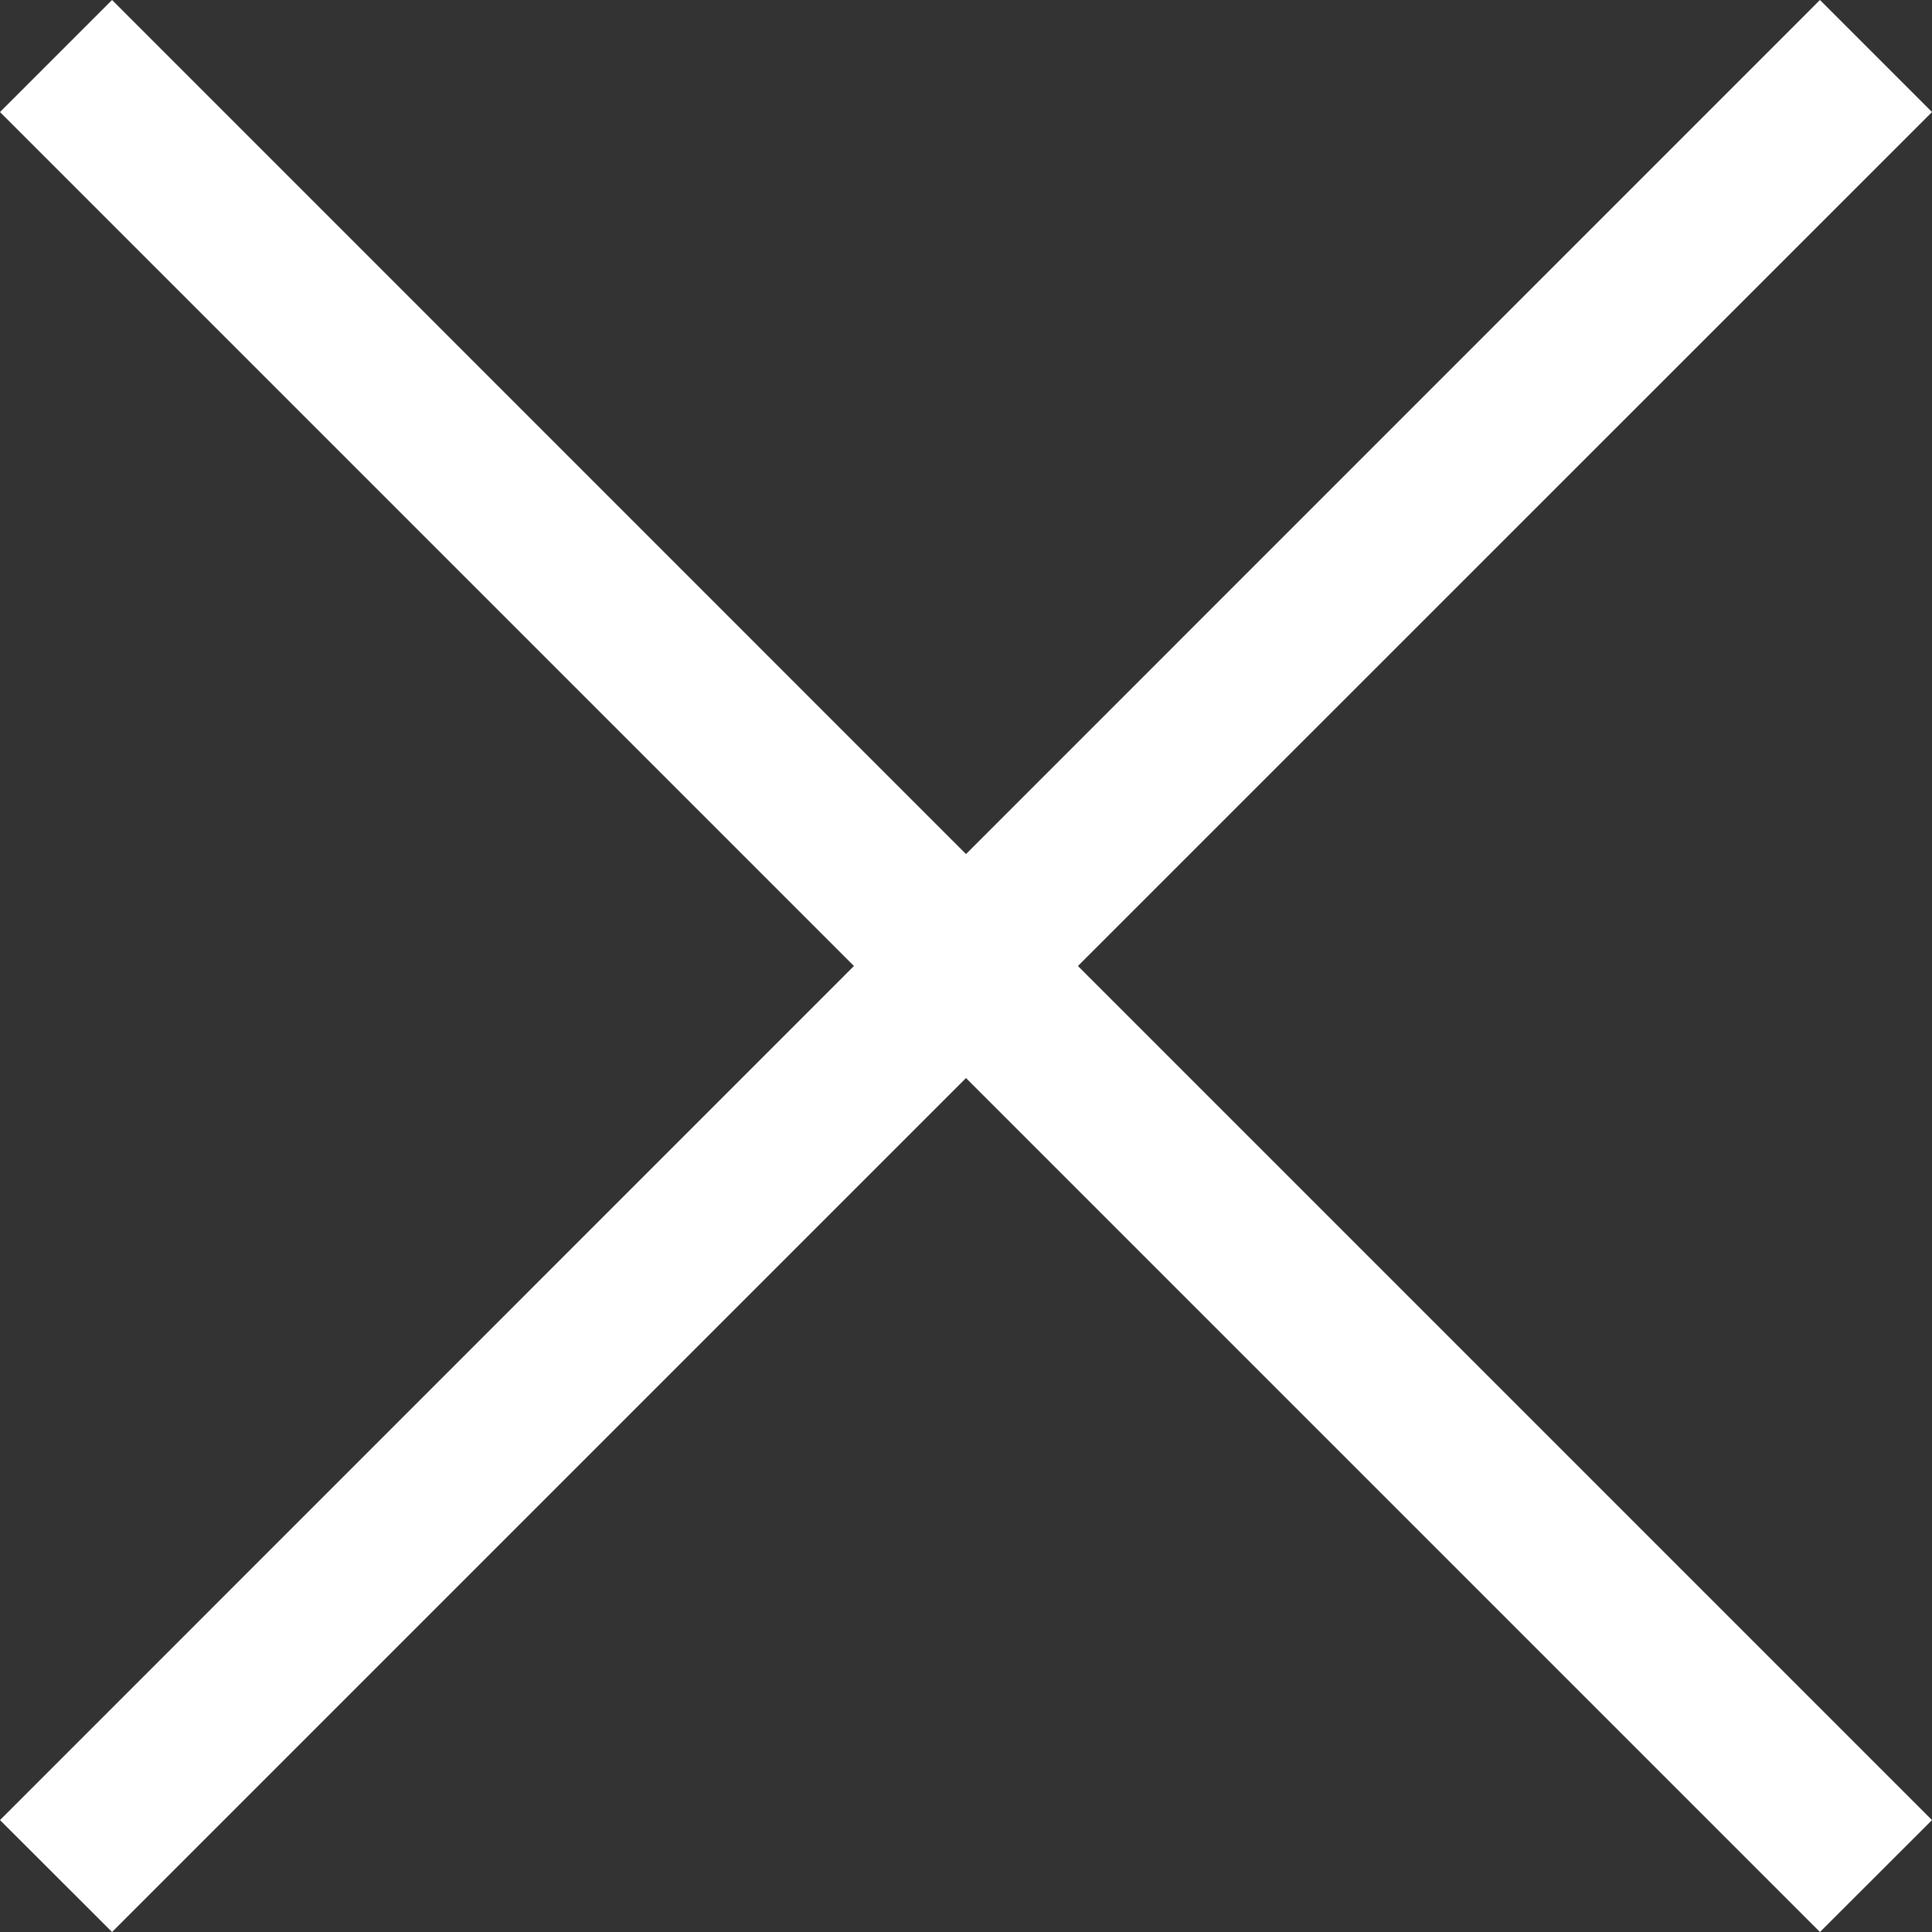 <svg width="14" height="14" viewBox="0 0 14 14" fill="none" xmlns="http://www.w3.org/2000/svg">
<rect x="0" y="0" width="14" height="14" fill="#333333" stroke="none"/>
<path d="M14 0.812L13.188 0L7 6.189L0.812 0L0 0.812L6.188 7L0 13.189L0.812 14L7 7.812L13.188 14L14 13.189L7.811 7L14 0.812Z" fill="white"/>
</svg>
